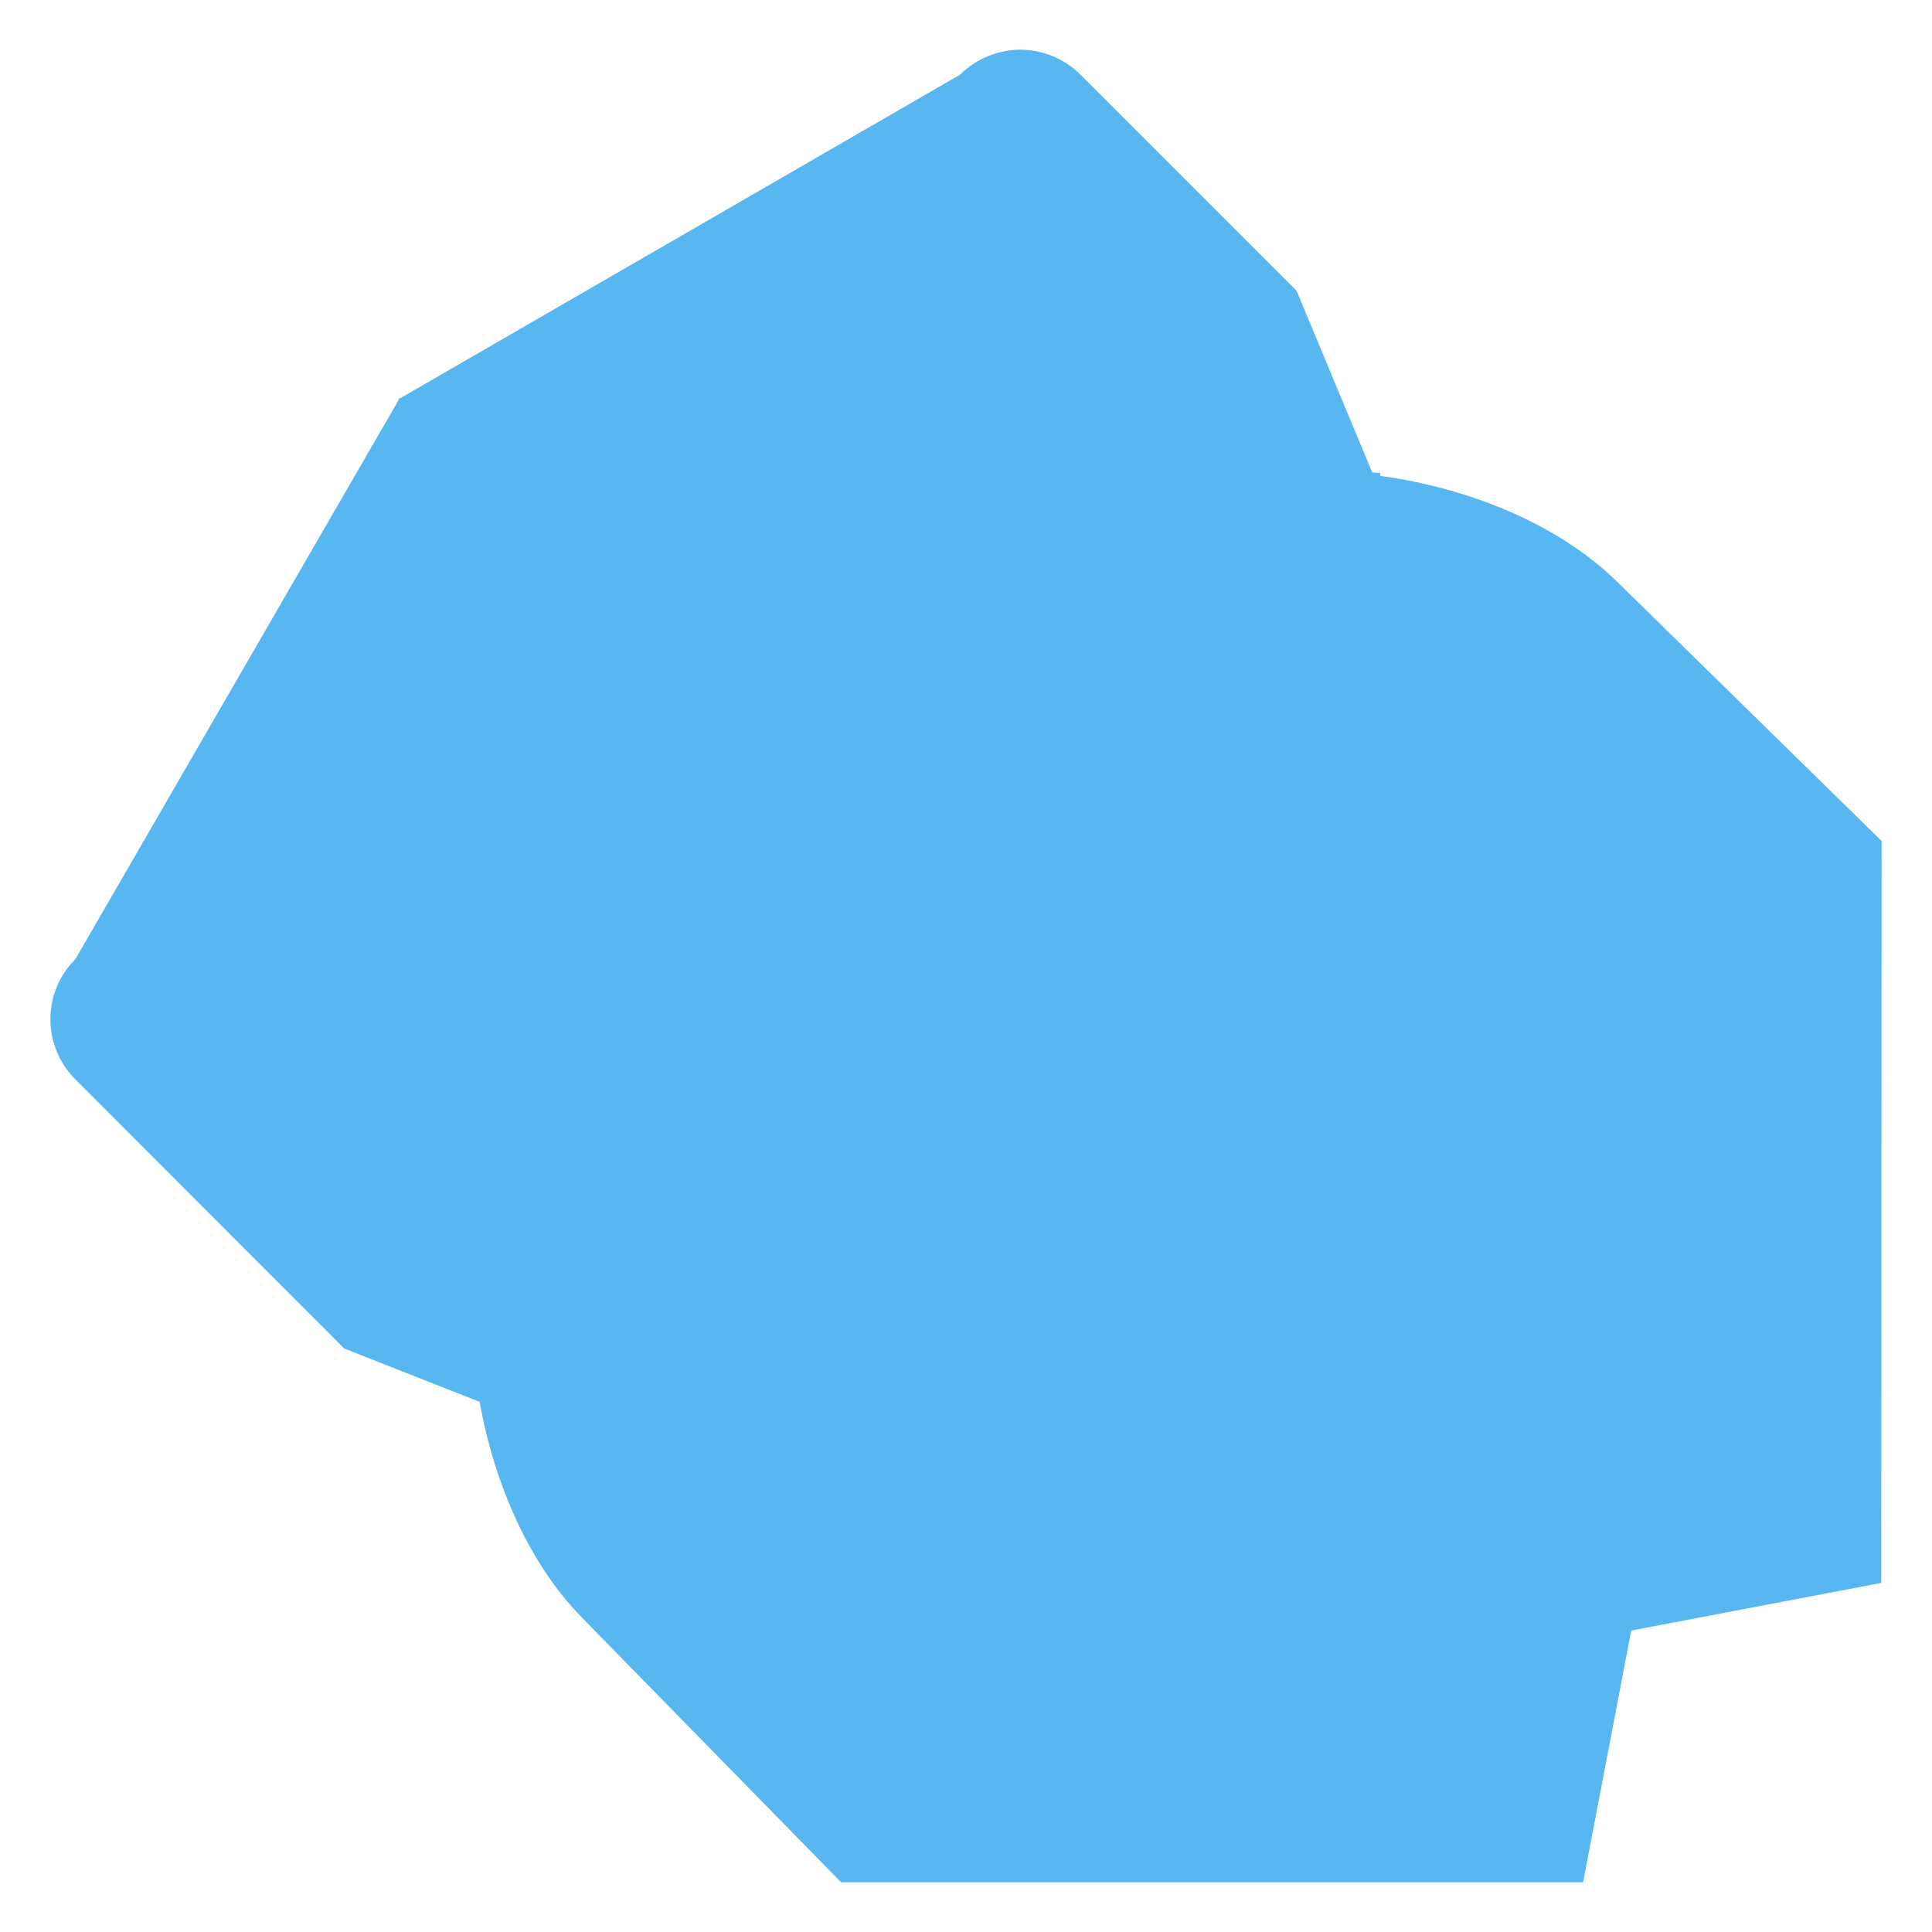 <svg width="22" height="22" viewBox="0 0 22 22" fill="none" xmlns="http://www.w3.org/2000/svg">
<path d="M10.936 0.847C11.118 0.668 11.363 0.567 11.618 0.566C11.746 0.566 11.873 0.592 11.991 0.641C12.109 0.69 12.217 0.763 12.307 0.854L14.764 3.311L15.626 5.38L15.718 5.387L15.716 5.419C16.736 5.557 17.751 5.974 18.411 6.621L21.426 9.576L21.422 18.025L18.576 18.567L18.57 18.576L18.573 18.579L18.027 21.434H9.578L6.624 18.417C6.028 17.809 5.628 16.899 5.462 15.963L3.92 15.356L0.862 12.295C0.825 12.258 0.791 12.219 0.76 12.177C0.716 12.117 0.679 12.051 0.65 11.982C0.6 11.864 0.575 11.738 0.574 11.611C0.573 11.483 0.598 11.357 0.646 11.239C0.695 11.121 0.766 11.014 0.856 10.924L0.863 10.914L4.542 4.55L4.538 4.546L4.545 4.542L4.538 4.535L4.55 4.536L4.553 4.531L4.557 4.535L10.926 0.854L10.936 0.847Z" fill="#58B6F0"/>
</svg>
